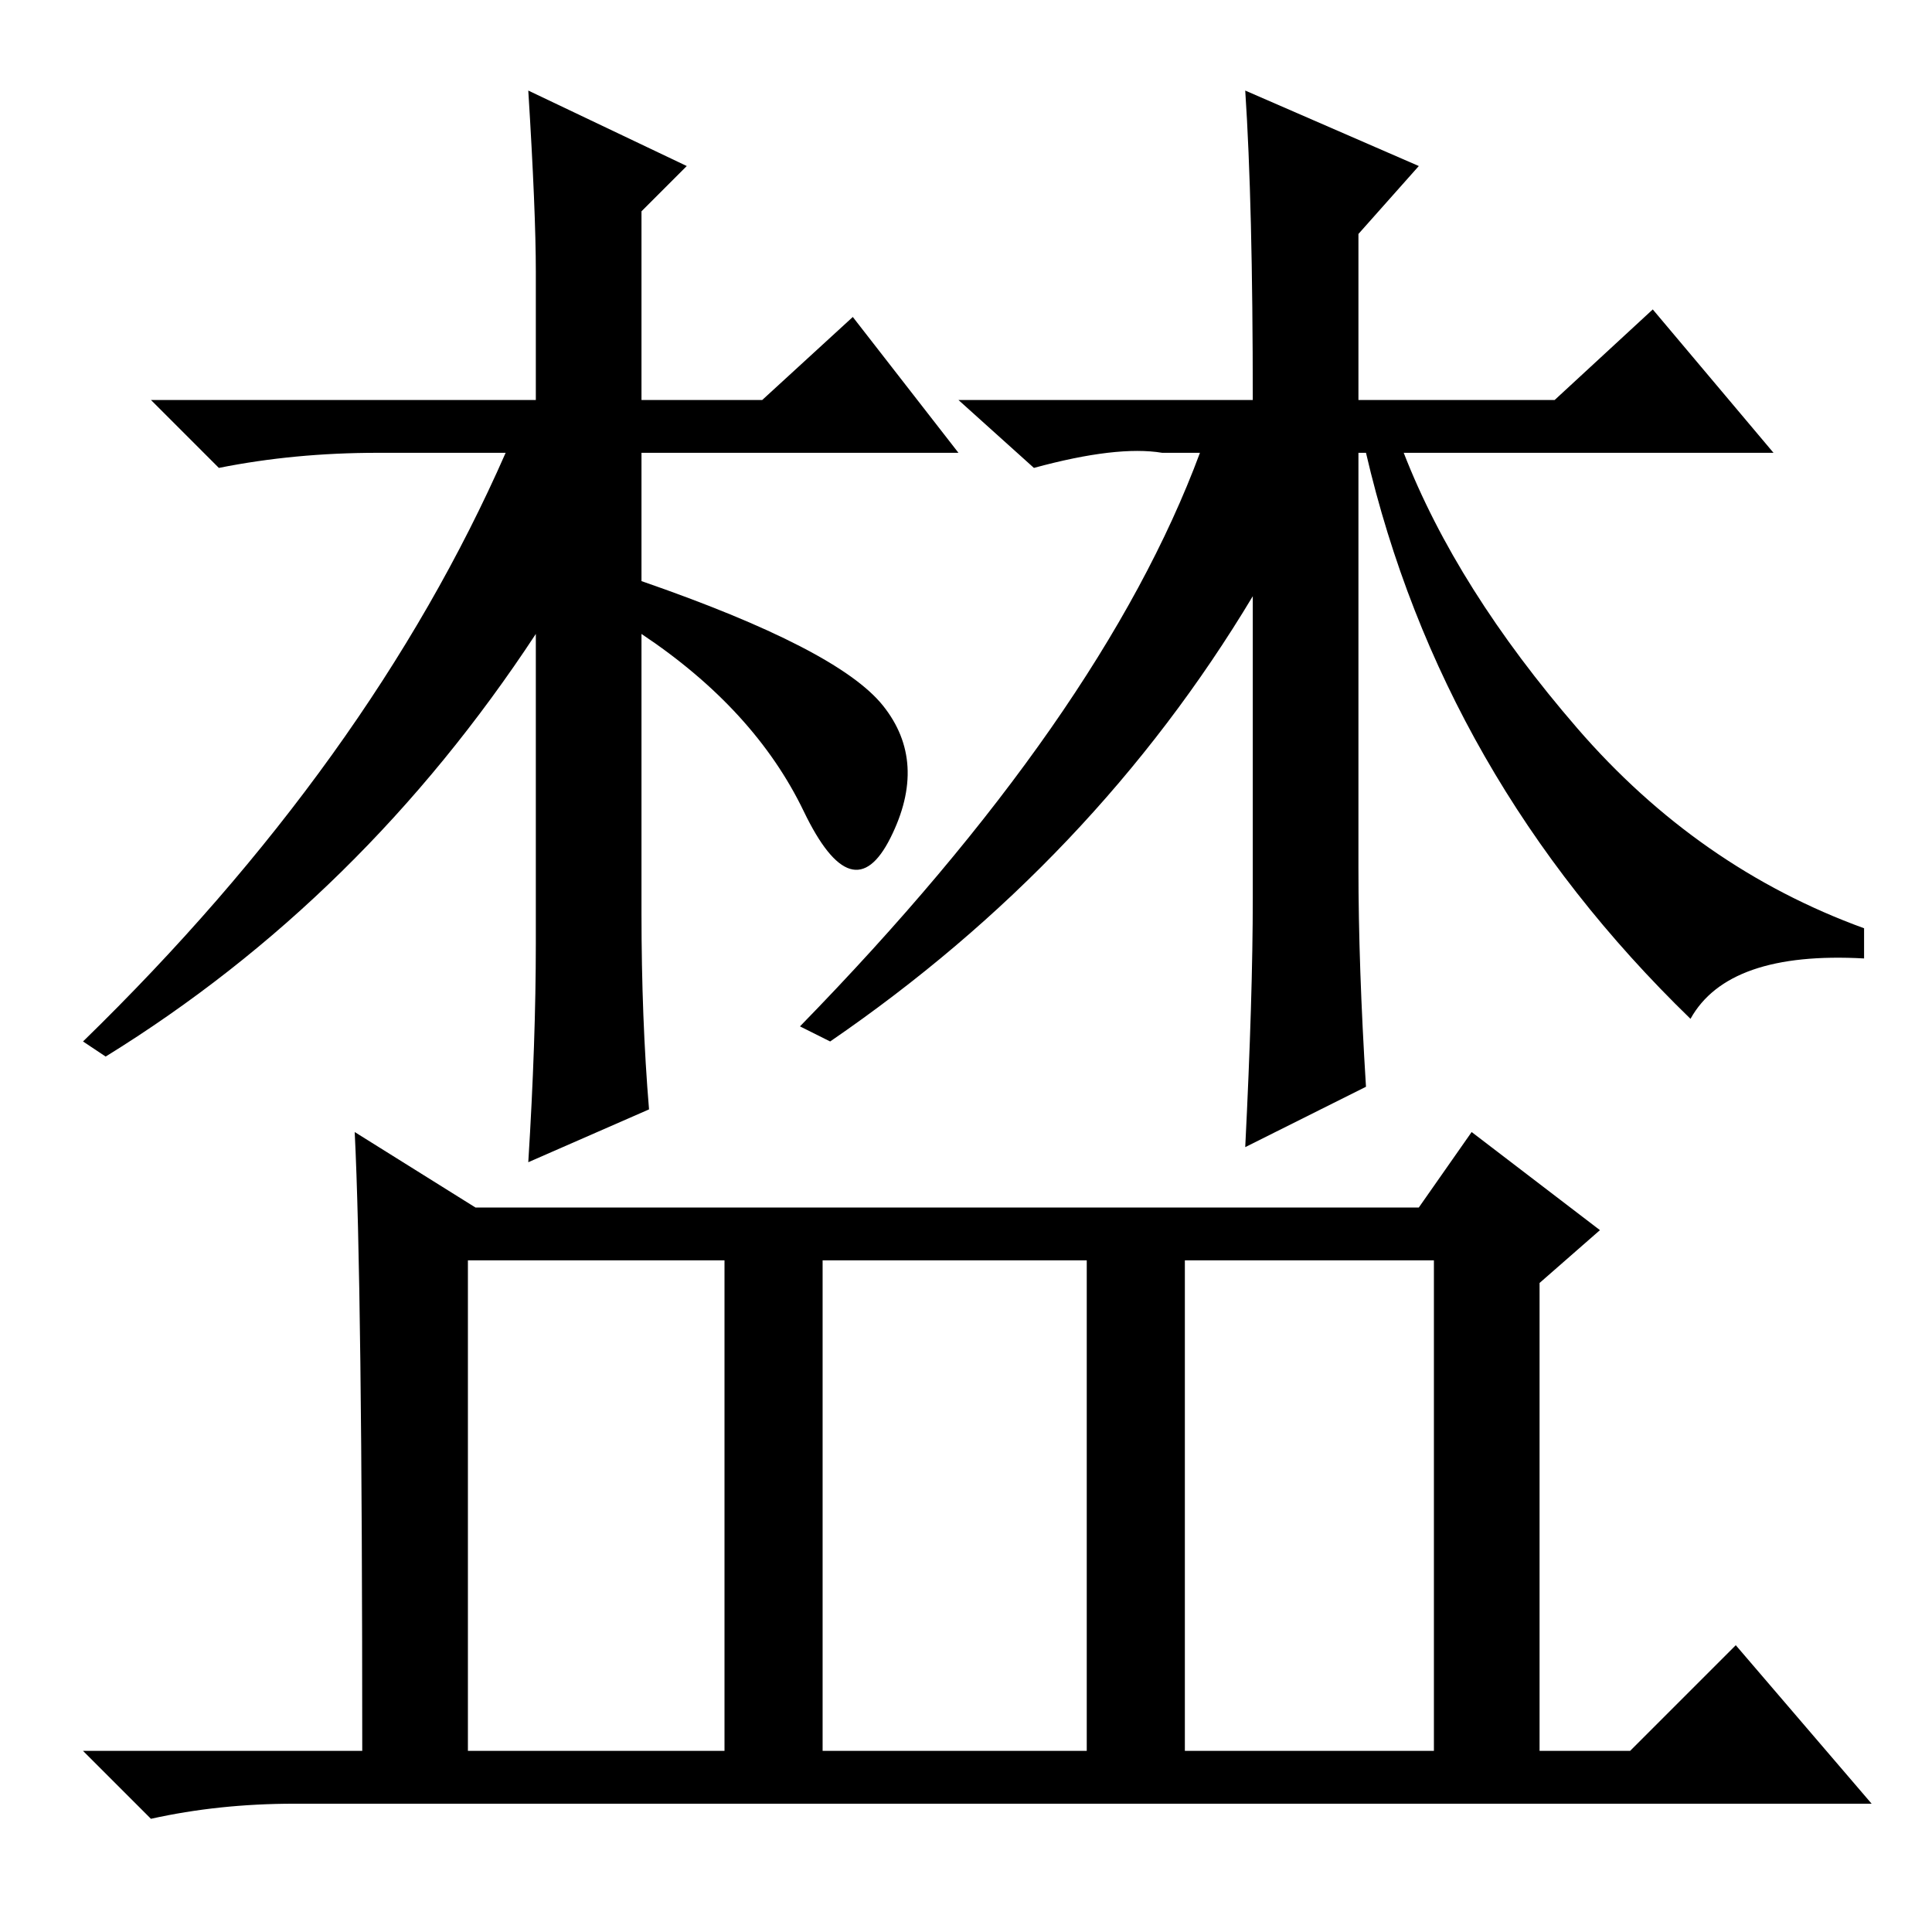 <?xml version="1.0" standalone="no"?>
<!DOCTYPE svg PUBLIC "-//W3C//DTD SVG 1.1//EN" "http://www.w3.org/Graphics/SVG/1.1/DTD/svg11.dtd" >
<svg xmlns="http://www.w3.org/2000/svg" xmlns:xlink="http://www.w3.org/1999/xlink" version="1.1" viewBox="0 -36 256 256">
  <g transform="matrix(1 0 0 -1 0 220)">
   <path fill="currentColor"
d="M86 109l-16 -7q1 16 1 29v41q-23 -35 -57 -56l-3 2q38 37 56 78h-17q-11 0 -21 -2l-9 9h51v17q0 8 -1 24l21 -10l-6 -6v-25h16l12 11l14 -18h-42v-17q26 -9 32 -16.5t1 -17.5t-11.5 3.5t-21.5 23.5v-37q0 -14 1 -26zM165 244l23 -10l-8 -9v-22h26l13 12l16 -19h-49
q7 -18 23 -36.5t38 -26.5v-4q-18 1 -23 -8q-33 32 -43 75h-1v-55q0 -13 1 -29l-16 -8q1 20 1 33v40q-21 -35 -56 -59l-4 2q40 41 53 76h-5q-6 1 -17 -2l-10 9h39q0 26 -1 41zM157 24h33v65h-33v-65zM47 106l16 -10h125l7 10l17 -13l-8 -7v-62h12l14 14l18 -21h-209
q-10 0 -19 -2l-9 9h37q0 62 -1 82zM62 24h34v65h-34v-65zM109 24h35v65h-35v-65z" />
  </g>

</svg>
